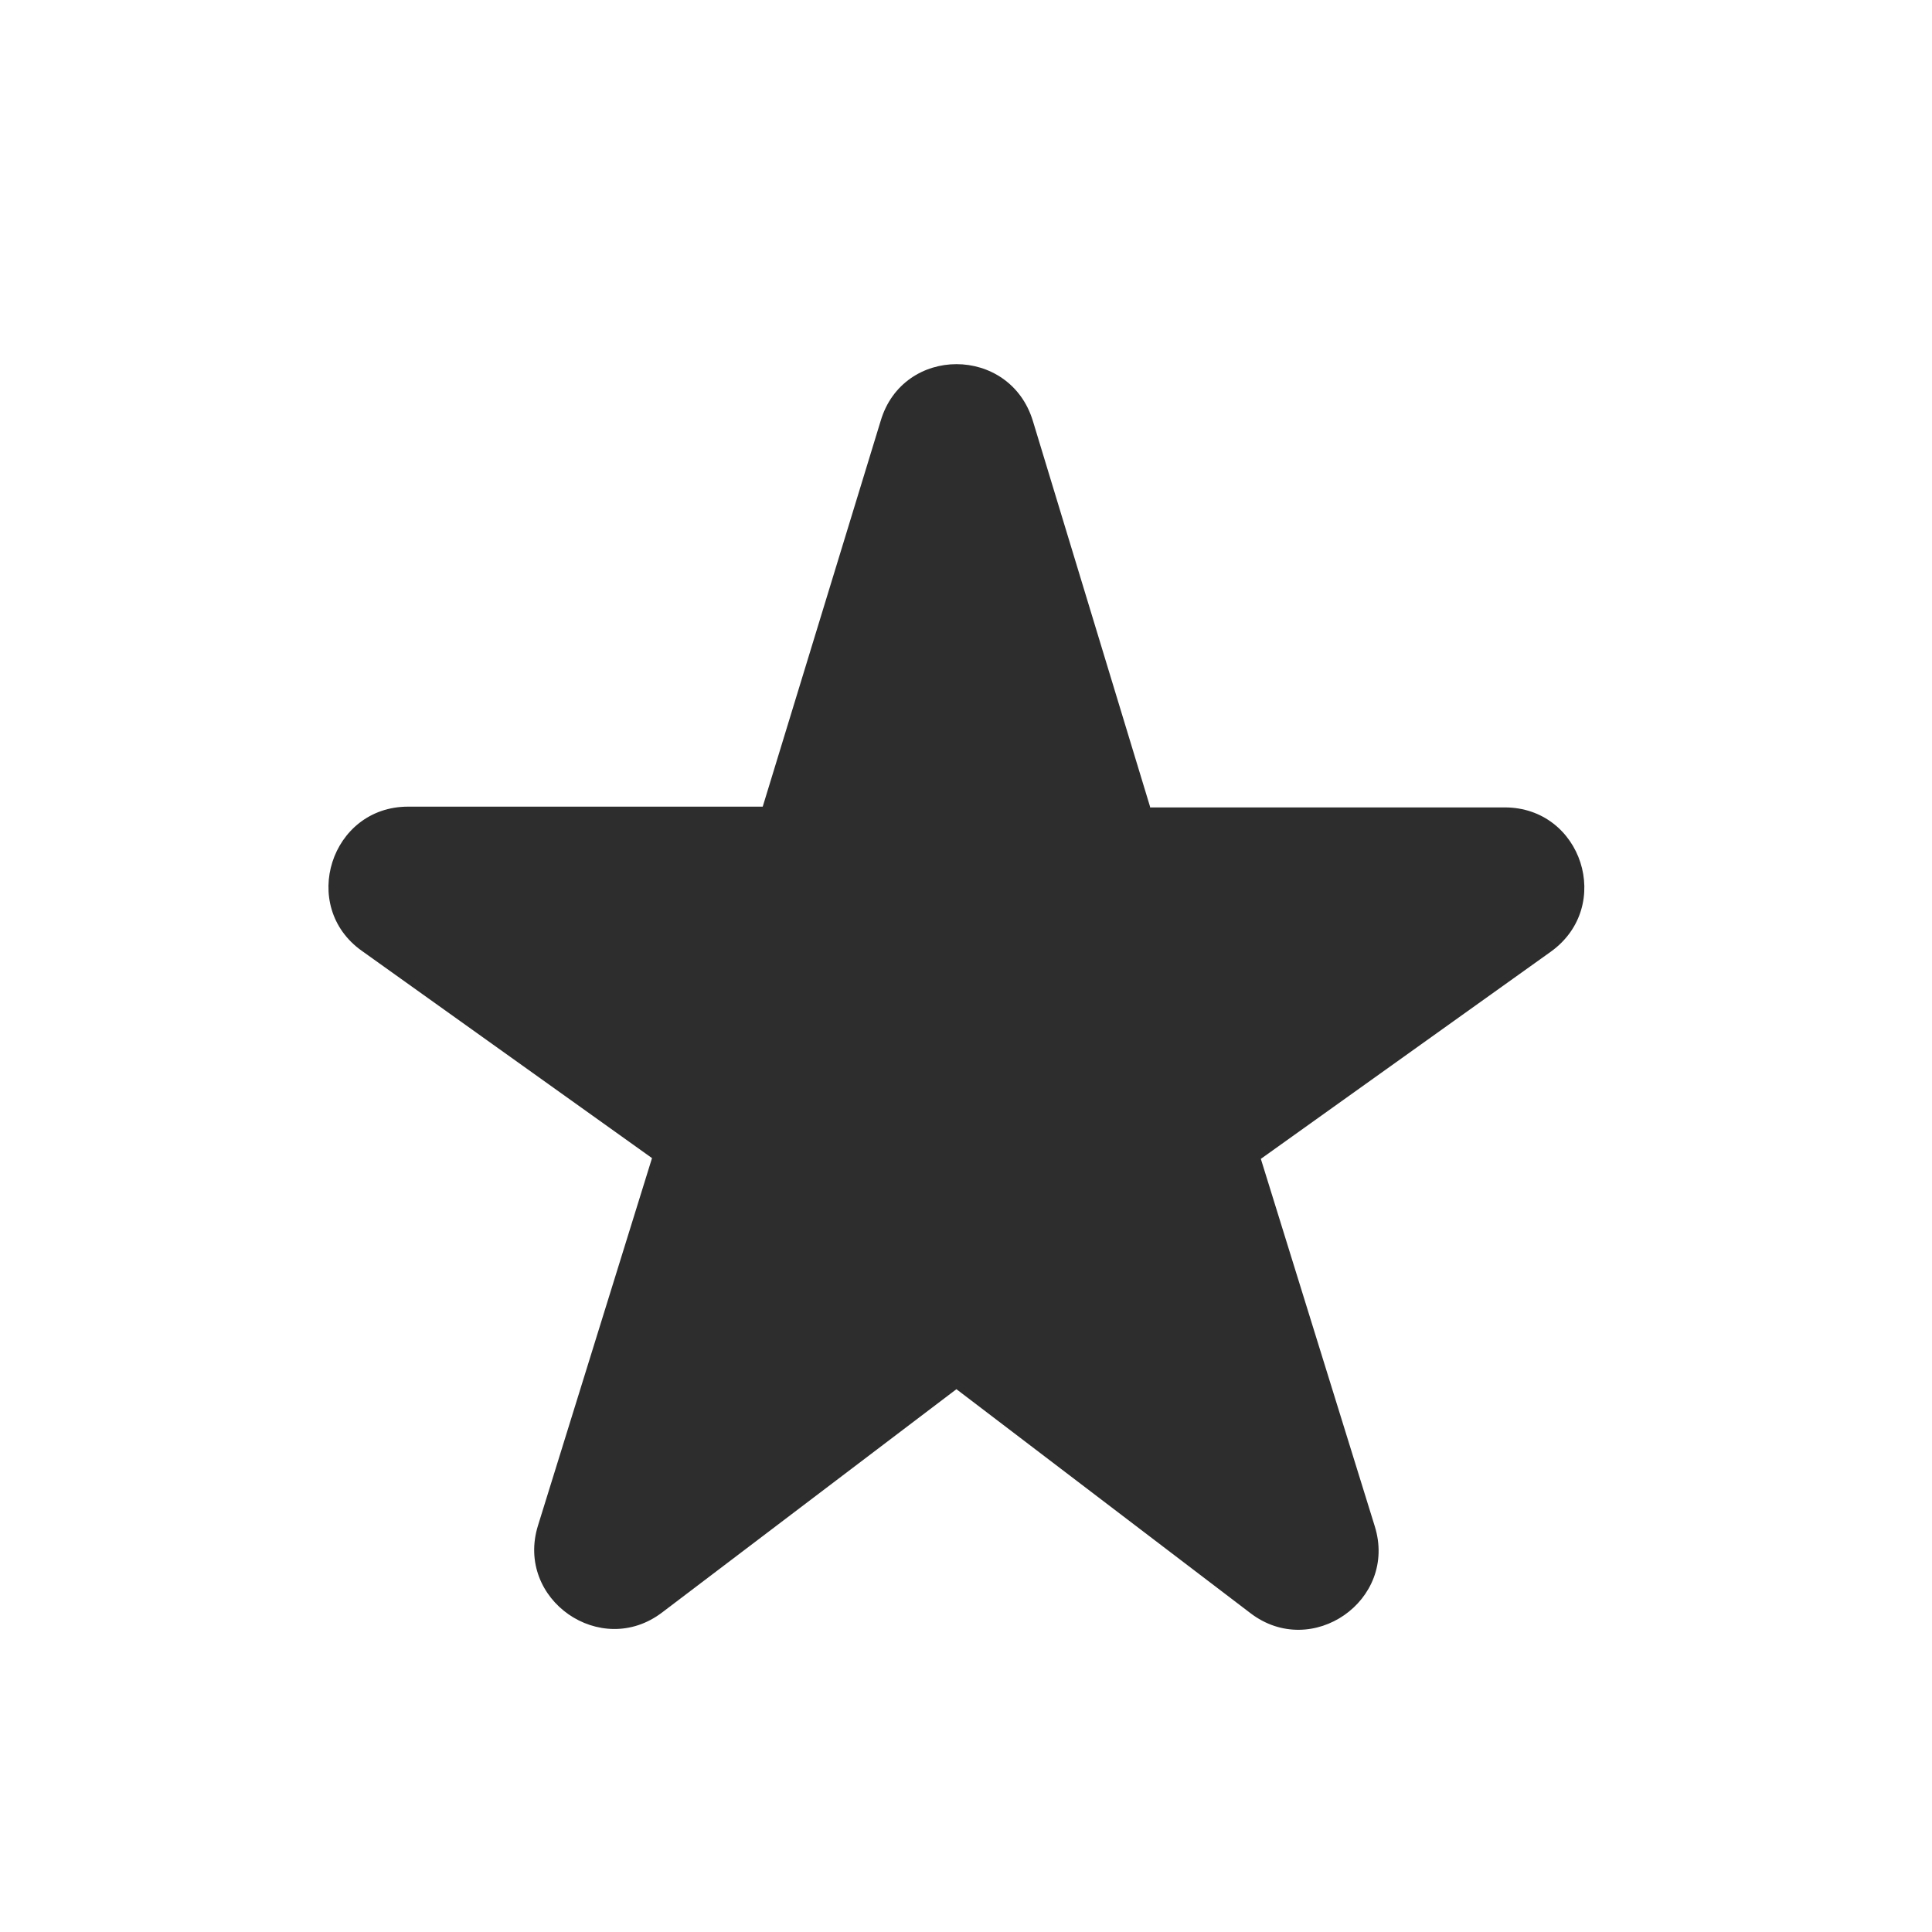 <svg width="23" height="23" viewBox="0 0 23 23" fill="none" xmlns="http://www.w3.org/2000/svg">
<path d="M13.691 9.603L12.296 5.011C12.021 4.11 10.75 4.11 10.484 5.011L9.08 9.603H4.858C3.938 9.603 3.559 10.789 4.308 11.32L7.762 13.787L6.405 18.16C6.13 19.042 7.154 19.754 7.885 19.194L11.386 16.538L14.886 19.204C15.617 19.763 16.642 19.052 16.366 18.169L15.01 13.796L18.463 11.329C19.213 10.789 18.833 9.612 17.913 9.612H13.691V9.603Z" fill="#2C2D2C"/>
</svg>
